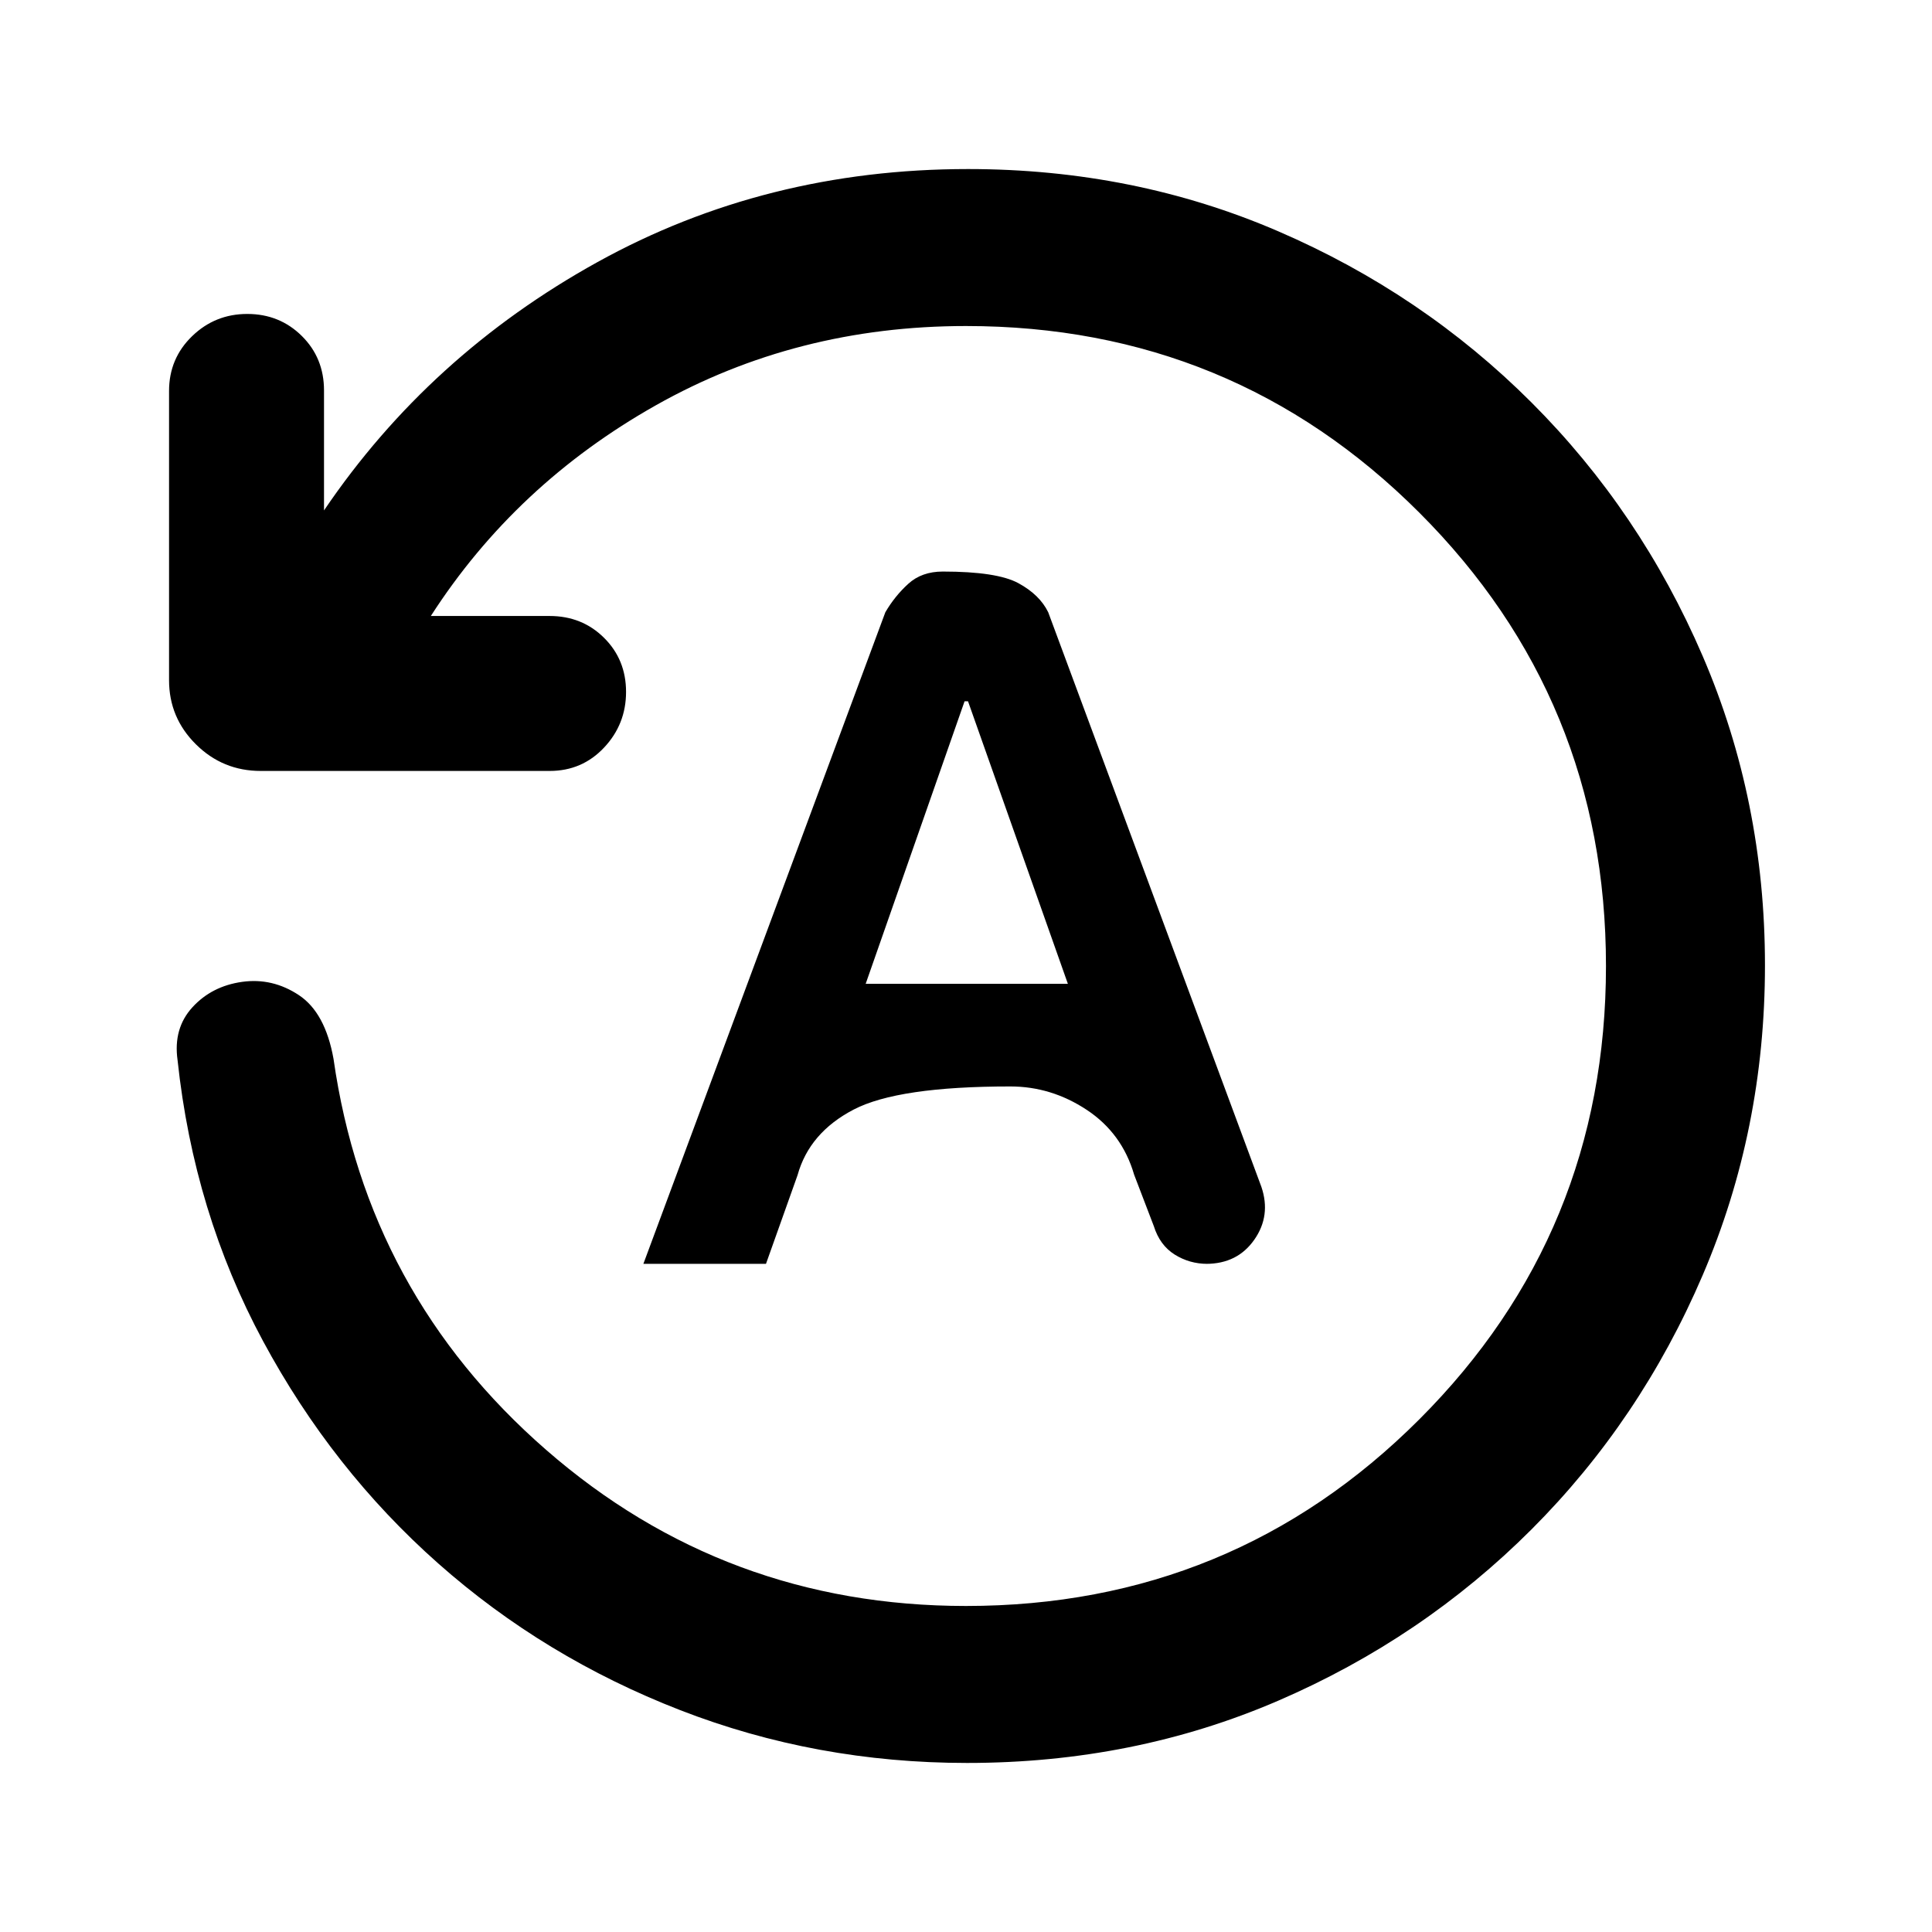 <svg xmlns="http://www.w3.org/2000/svg" height="20" viewBox="0 -960 960 960" width="20"><path d="M877-480.34q0 81.75-30.95 153.96-30.94 72.21-85.06 126.34-54.12 54.13-125.81 85.09Q563.49-84 480.52-84 405.53-84 338-110.23q-67.54-26.23-120.23-72.89-52.69-46.65-87.08-110.53-34.38-63.89-42.46-139.58Q86-449 95.62-459.5q9.61-10.5 24.68-12.62 15.07-2.11 28.19 6.58 13.13 8.69 17.24 31.72 16.65 116.67 105.63 194.24Q360.33-162 480-162q132.51 0 225.26-92.74Q798-347.49 798-480t-92.74-225.26Q612.51-798 480-798q-84.23 0-154.04 39.35-69.81 39.34-111.88 104.73h59q16.15 0 27.07 10.85 10.93 10.84 10.93 26.88t-10.91 27.65q-10.91 11.62-27.04 11.62H129.57q-18.88 0-32.22-13.23Q84-603.38 84-622.02v-143.7q0-16.13 11.42-27.2Q106.84-804 122.87-804q16.04 0 27.09 10.93Q161-782.15 161-766v59.62q52.23-77.08 135.81-123.35Q380.4-876 481-876q82.49 0 154.18 30.94 71.69 30.94 125.81 85.05Q815.11-705.9 846.05-634 877-562.09 877-480.34ZM319.69-332h60.92l15.69-44.07q5.86-21.14 27.91-32.61 22.06-11.47 77.82-11.47 20.36 0 37.93 11.61 17.58 11.62 23.58 32.23l9.77 25.52q2.98 9.52 10.36 14.16 7.38 4.63 16.27 4.63h-.68q15.59 0 23.98-11.98t3.53-26.29l-105.92-285.5q-4.24-8.71-14.85-14.47T468.47-676q-10.46 0-17.15 6.09-6.69 6.08-11.4 14.14L319.69-332Zm110.46-139.15 49.14-140.39H481l49.62 140.39H430.15Z"/></svg>